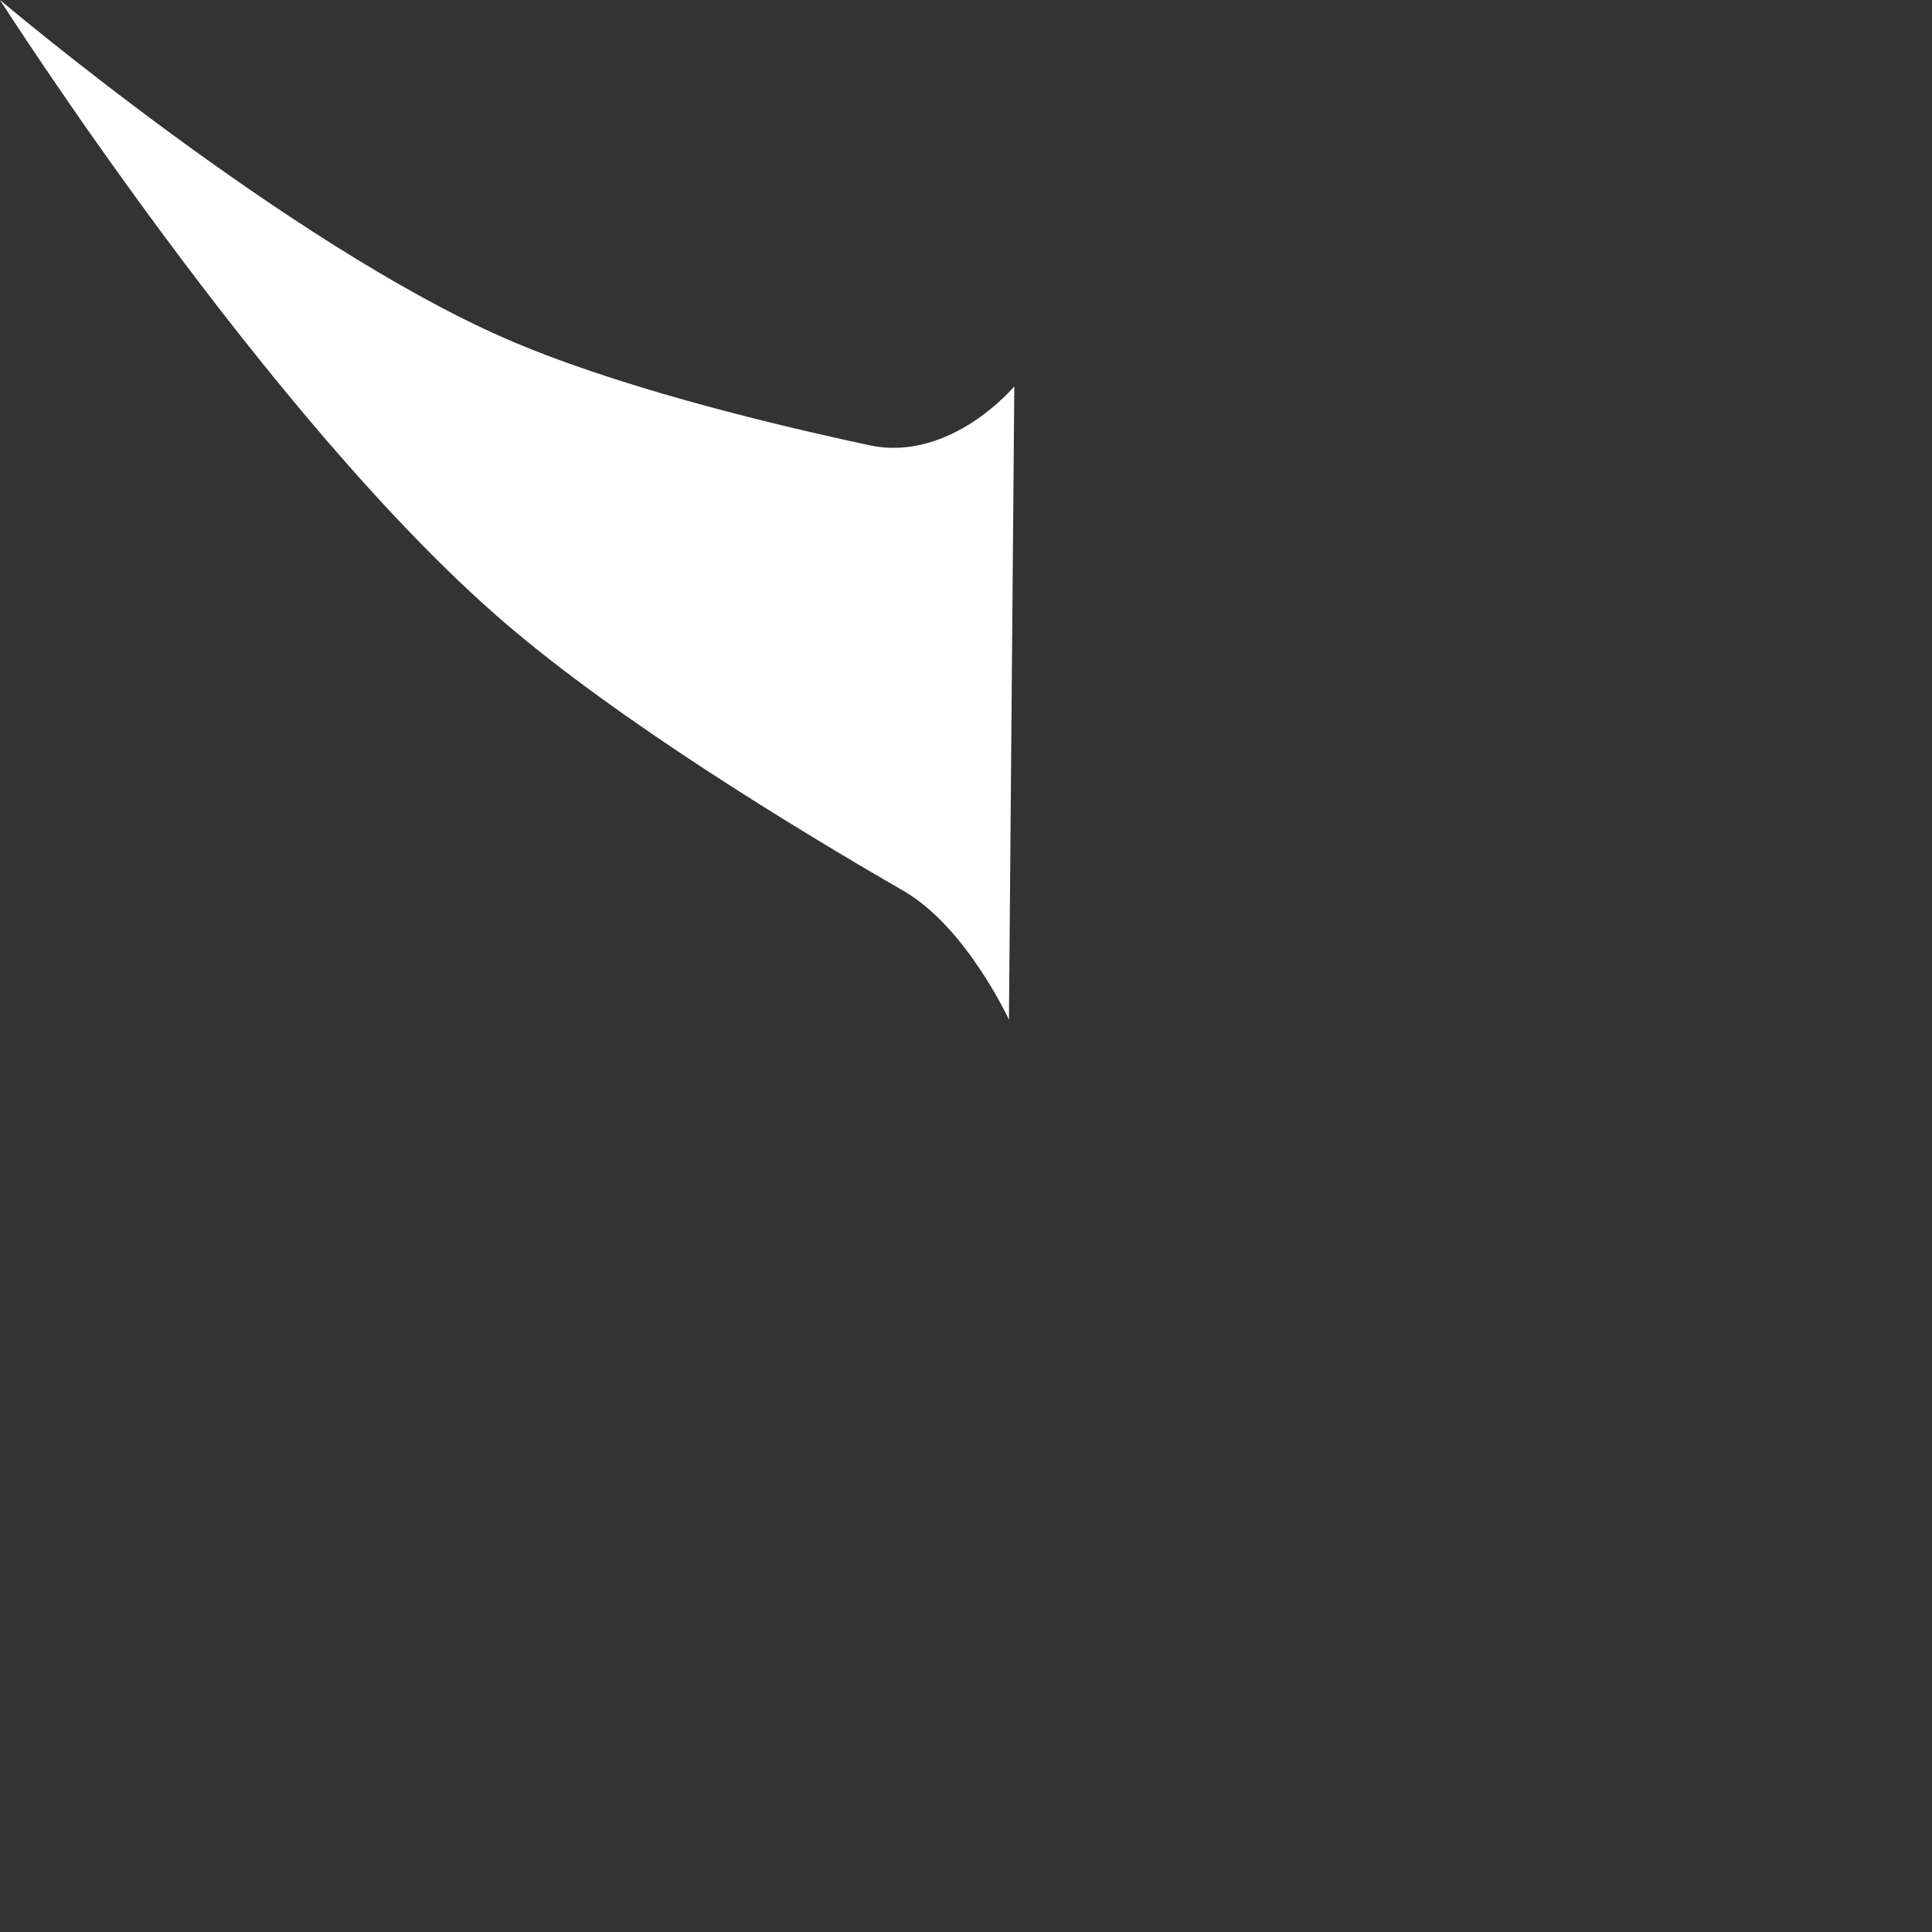 <svg width="180" height="180" viewBox="0 0 180 180" fill="none" xmlns="http://www.w3.org/2000/svg" xmlns:xlink="http://www.w3.org/1999/xlink"><rect x="0" y="0" width="180" height="180" fill="#333333" stroke="none"/><path d="M0 0C0 0 24.894 38.994 47 58C57.597 67.111 73.829 77.025 84.176 83C90.03 86.38 94 95 94 95L94.5 36C94.5 36 88.573 43.105 81 41.483C70.887 39.316 56.949 35.855 47 31.5C26.759 22.64 0 0 0 0Z" fill="white"></path></svg>
